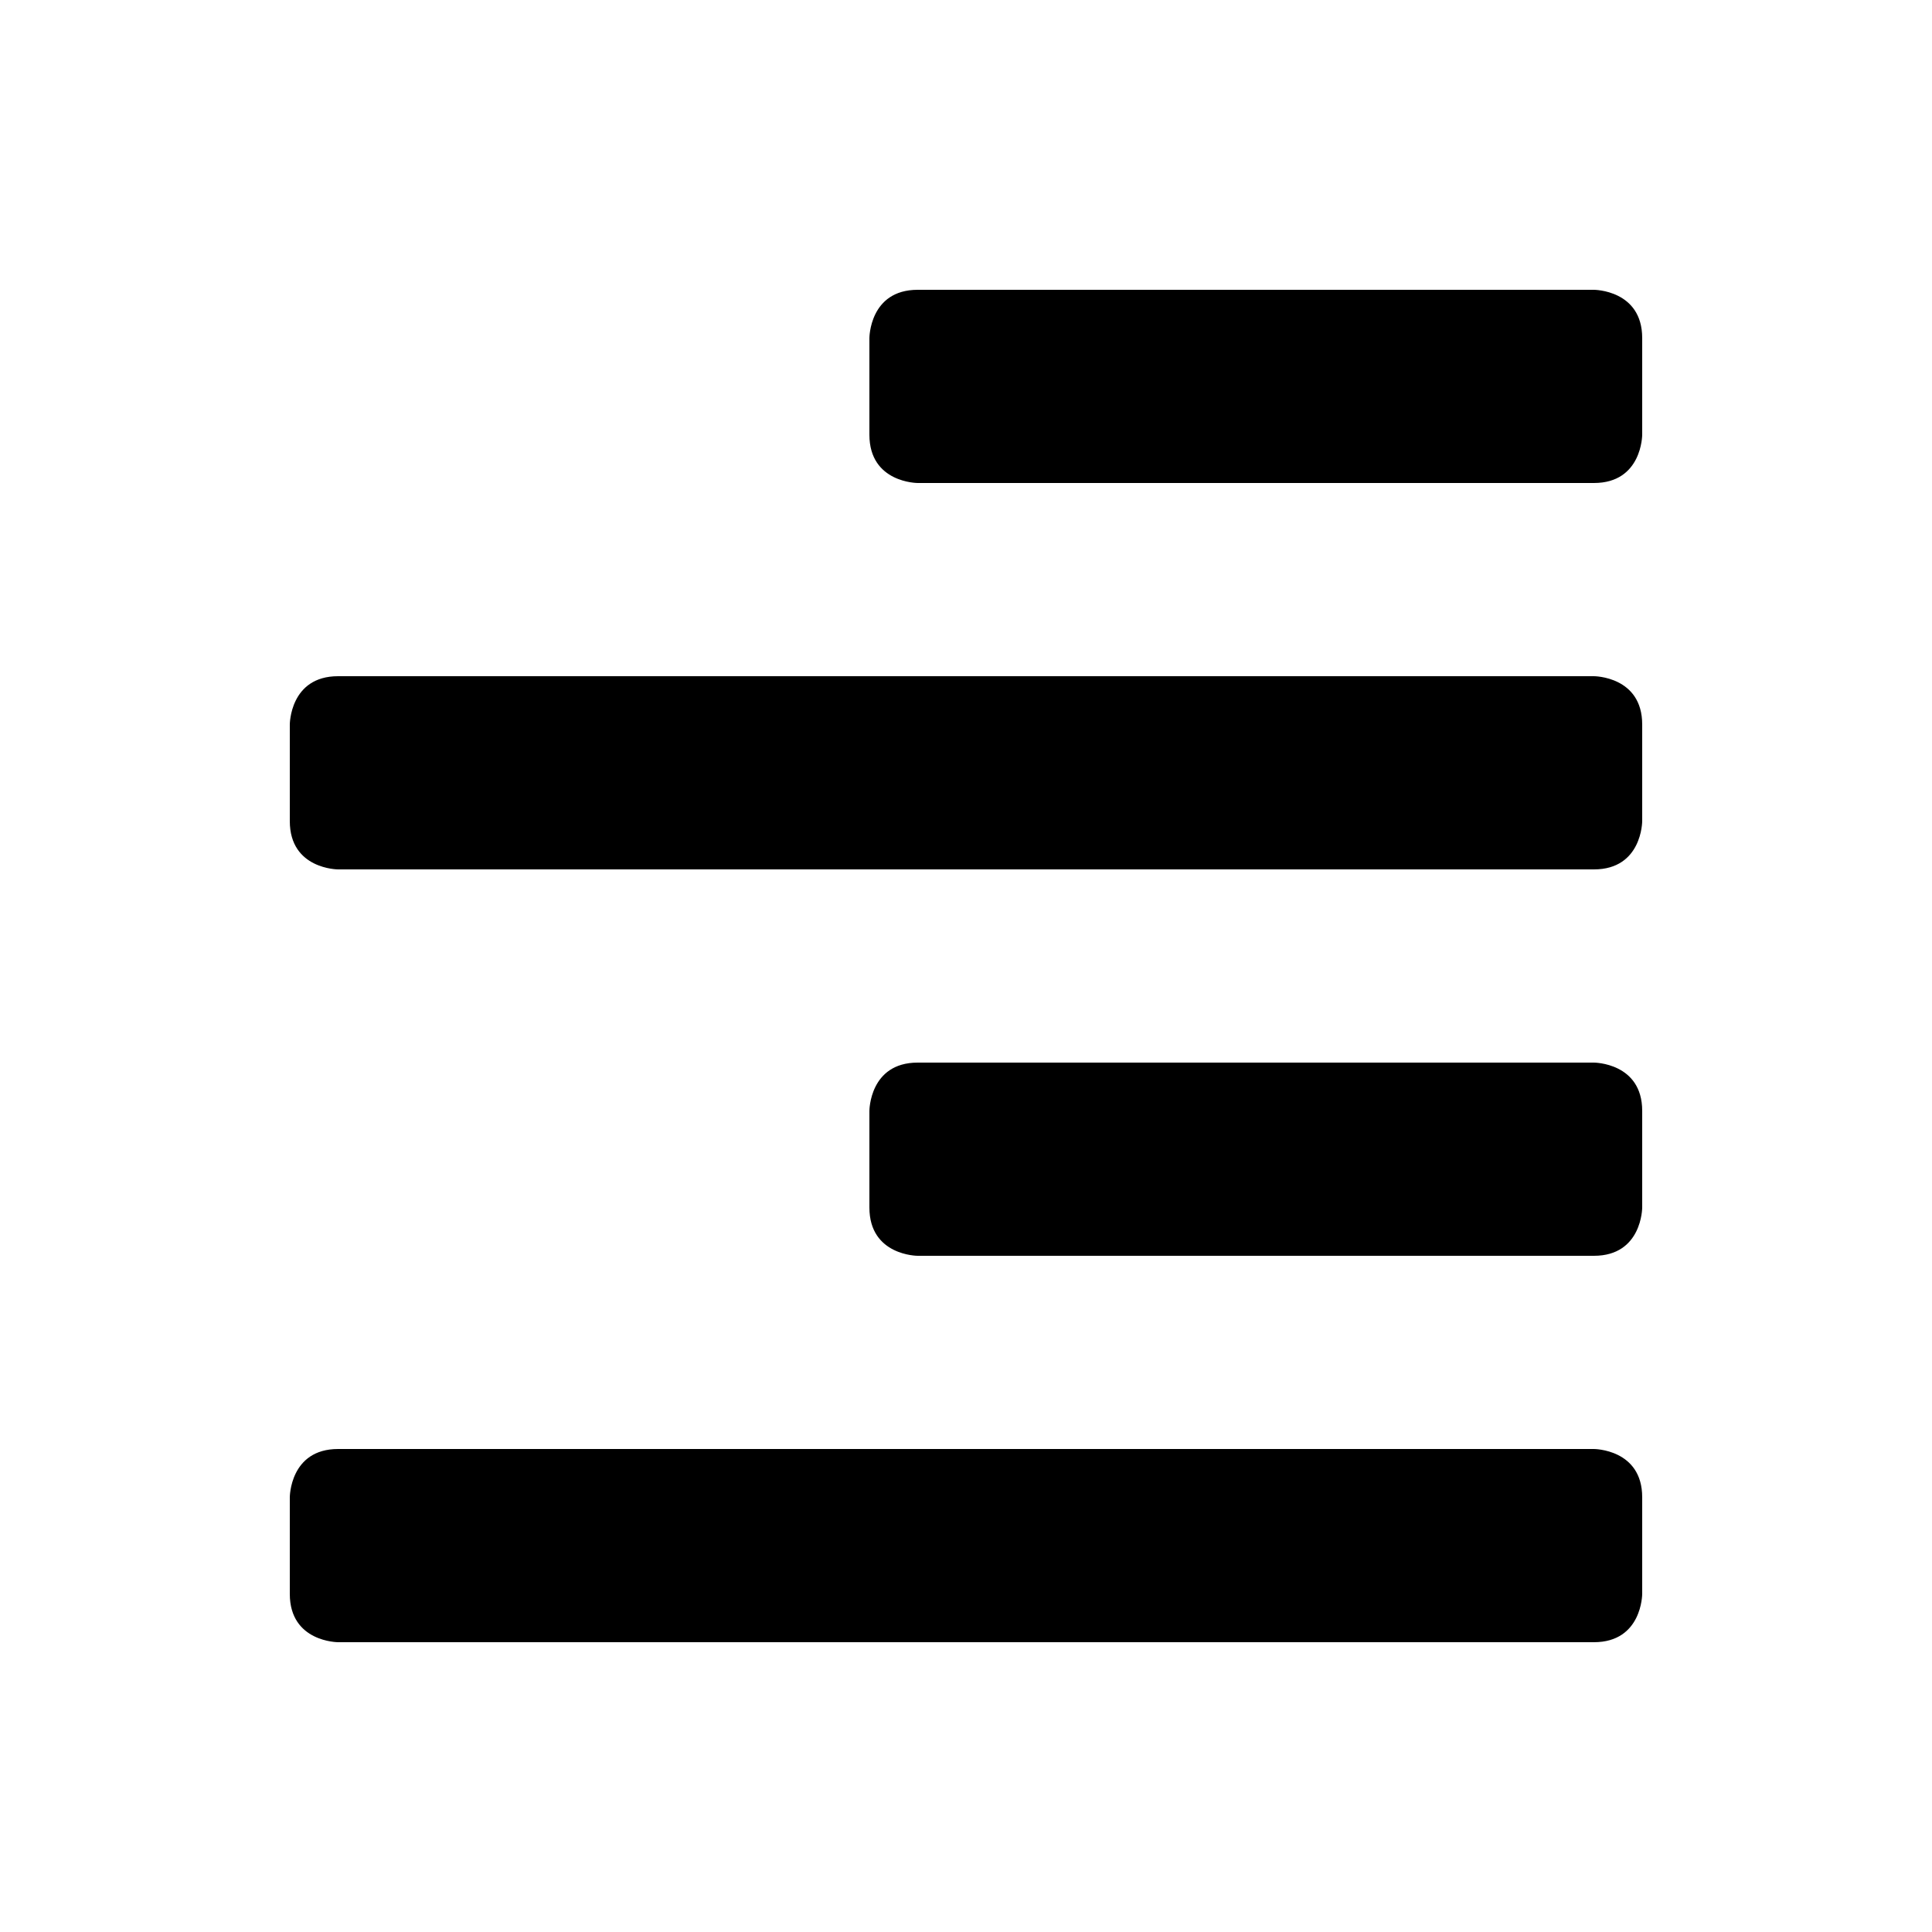<?xml version="1.0" encoding="UTF-8"?>
<svg width="50" height="50" version="1.1" viewBox="0 0 50 50" xmlns="http://www.w3.org/2000/svg">
<path d="m23.75 7.5c-1.25 0-1.25 1.25-1.25 1.25v2.5c0 1.25 1.25 1.25 1.25 1.25h17.5c1.25 0 1.25-1.25 1.25-1.25v-2.5c0-1.25-1.25-1.25-1.25-1.25h-17.5zm-15 10c-1.25 0-1.25 1.25-1.25 1.25v2.5c0 1.25 1.25 1.25 1.25 1.25h32.5c1.25 0 1.25-1.25 1.25-1.25v-2.5c0-1.25-1.25-1.25-1.25-1.25h-32.5zm15 10c-1.25 0-1.25 1.25-1.25 1.25v2.5c0 1.25 1.25 1.25 1.25 1.25h17.5c1.25 0 1.25-1.25 1.25-1.25v-2.5c0-1.25-1.25-1.25-1.25-1.25h-17.5zm-15 10c-1.25 0-1.25 1.25-1.25 1.25v2.5c0 1.25 1.25 1.25 1.25 1.25h32.5c1.25 0 1.25-1.25 1.25-1.25v-2.5c0-1.25-1.25-1.25-1.25-1.25h-32.5z"/>
</svg>
